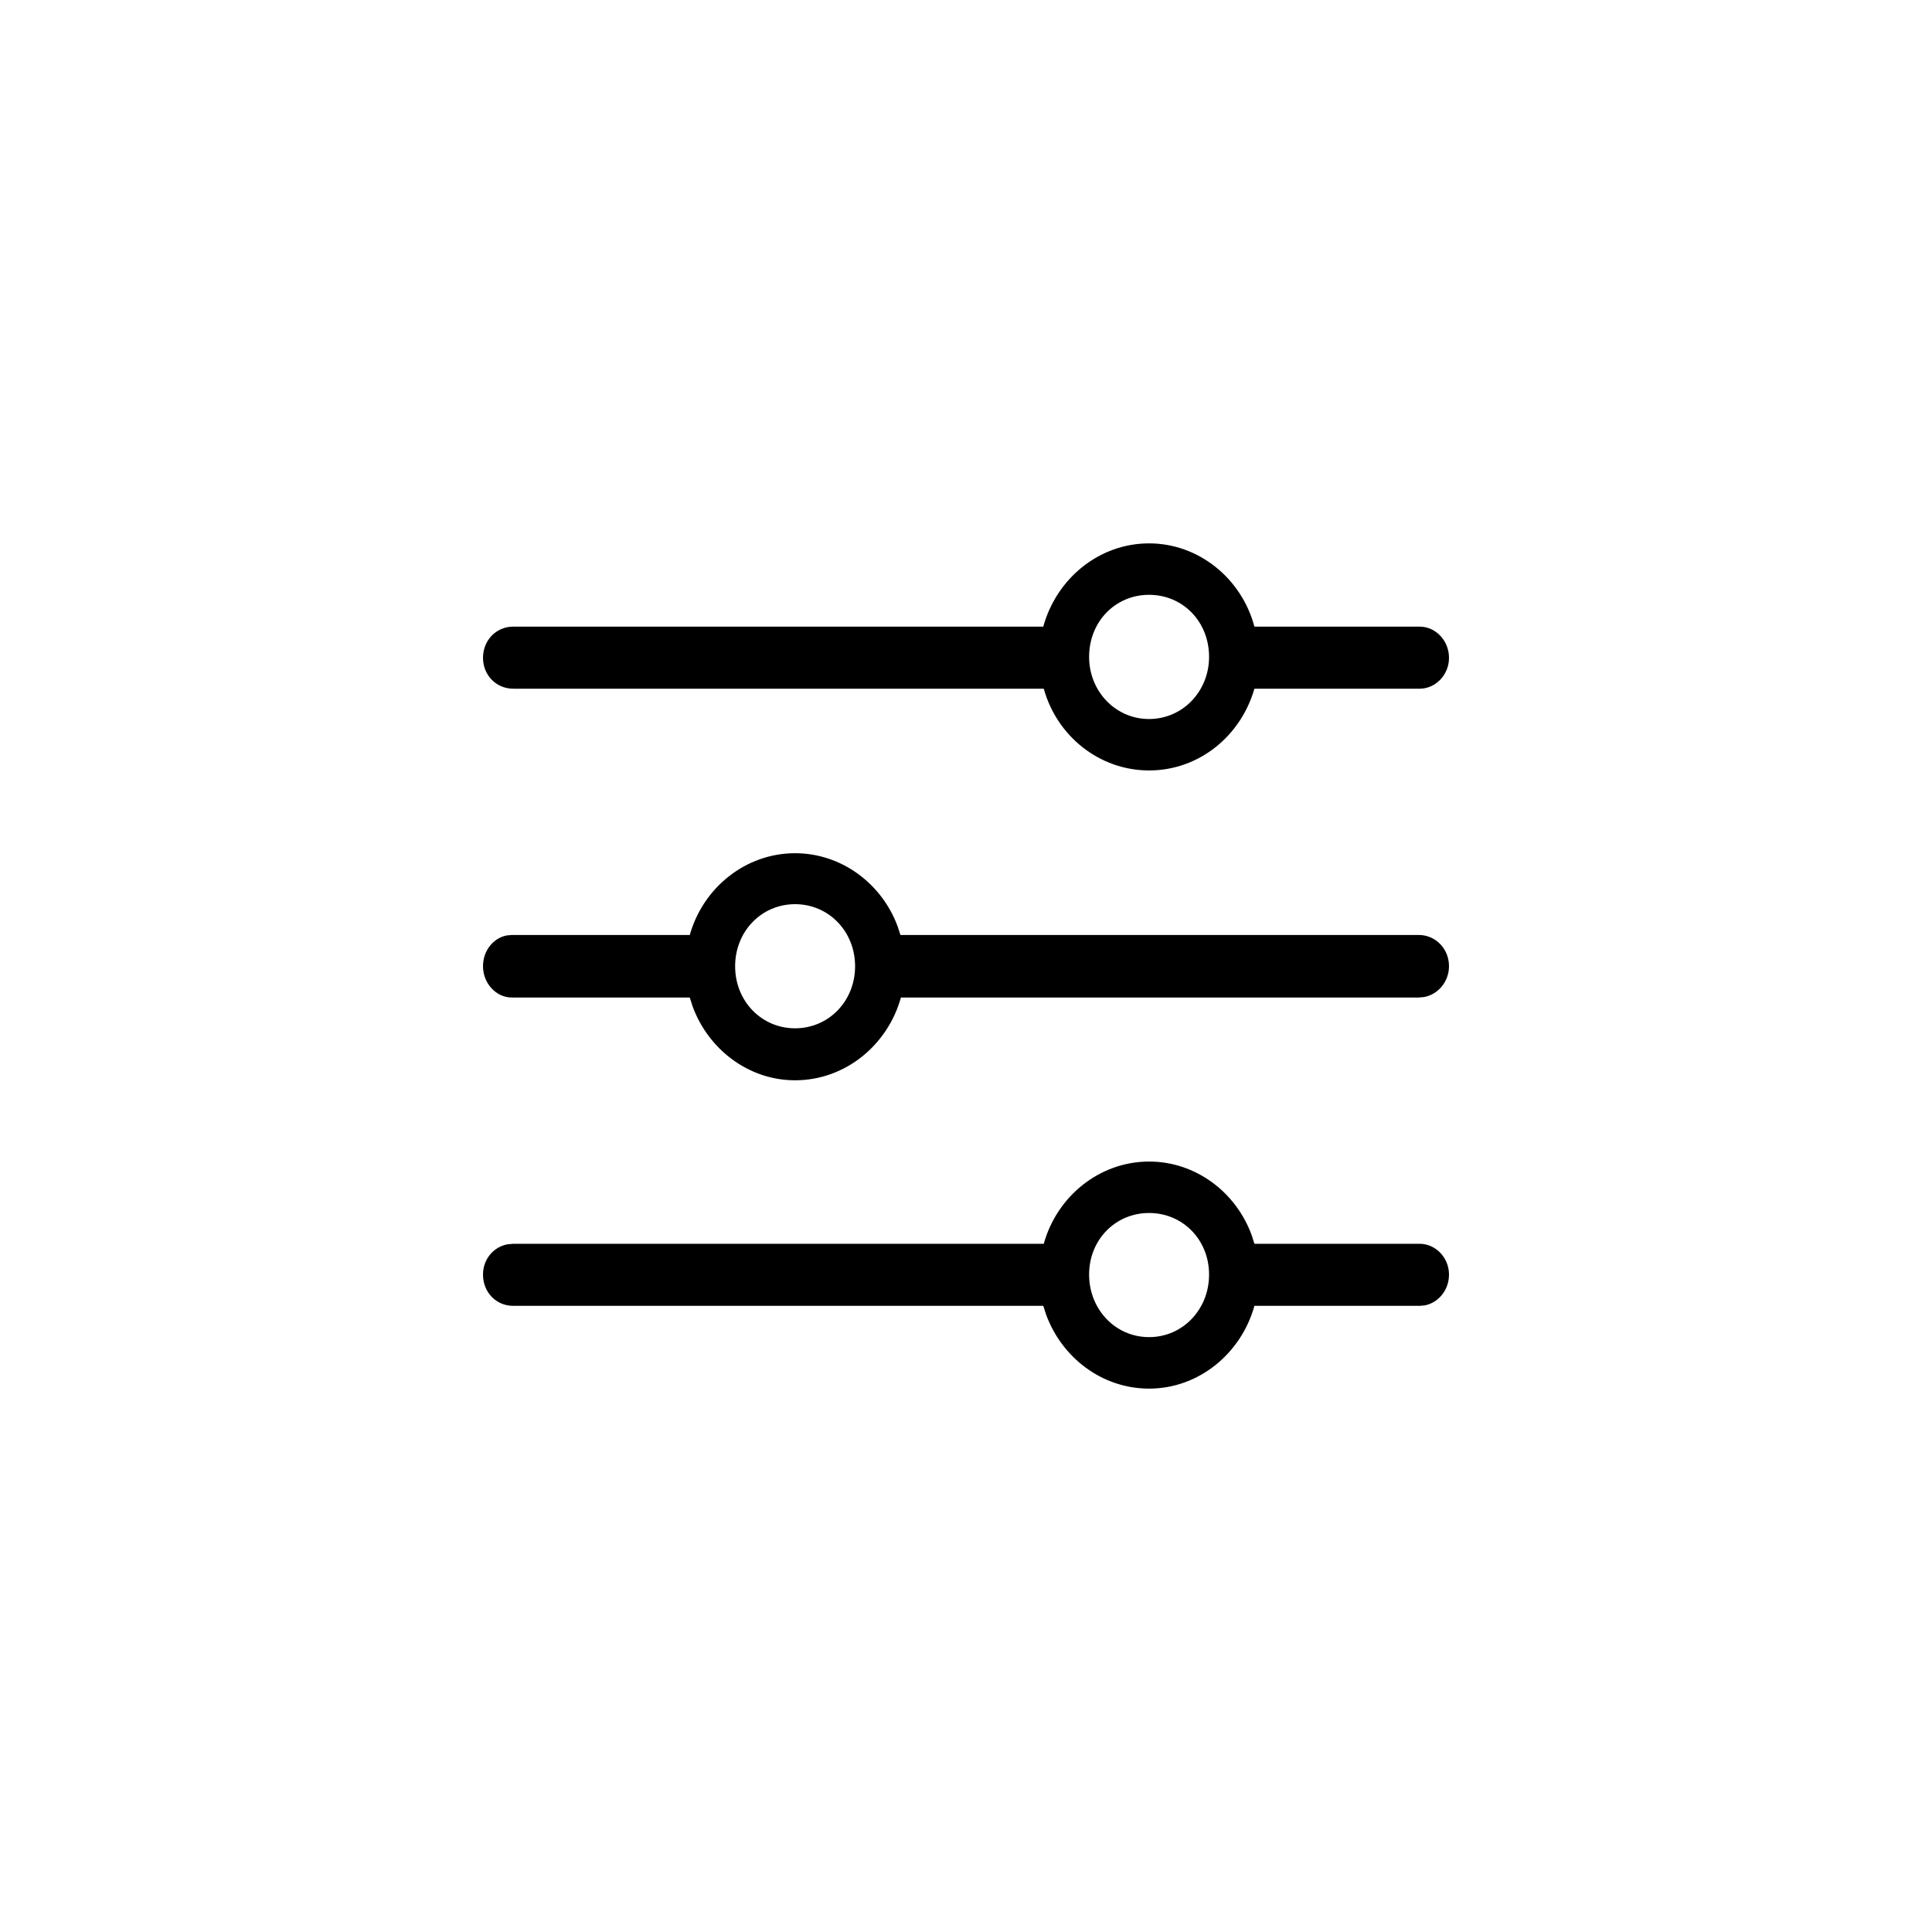 <?xml version="1.0"?>
	<svg xmlns="http://www.w3.org/2000/svg" 
		width="32" 
		height="32" 
		viewbox="0 0 32 32" 
		code="82737" 
		 transform=""
		><path d="M19.033 19.239C19.805 19.239 20.471 19.746 20.731 20.456L20.777 20.601 23.515 20.601C23.774 20.601 24 20.827 24 21.111 24 21.371 23.821 21.578 23.6 21.621L23.515 21.629 20.777 21.629C20.559 22.415 19.857 23 19.033 23 18.253 23 17.587 22.486 17.327 21.774L17.28 21.629 8.501 21.629C8.218 21.629 8 21.404 8 21.111 8 20.858 8.172 20.652 8.409 20.609L8.501 20.601 17.288 20.601C17.506 19.816 18.209 19.239 19.033 19.239ZM19.032 20.091C18.475 20.091 18.039 20.534 18.039 21.111 18.039 21.688 18.475 22.147 19.032 22.147 19.59 22.147 20.026 21.688 20.026 21.111 20.026 20.534 19.59 20.091 19.032 20.091ZM13.169 14.132C13.941 14.132 14.607 14.639 14.867 15.342L14.914 15.486 23.499 15.486C23.774 15.486 24 15.711 24 16.004 24 16.257 23.821 16.47 23.589 16.514L23.499 16.522 14.922 16.522C14.704 17.308 14.001 17.893 13.169 17.893 12.397 17.893 11.731 17.379 11.471 16.667L11.425 16.522 8.477 16.522C8.218 16.522 8 16.288 8 16.004 8 15.744 8.172 15.537 8.392 15.494L8.477 15.486 11.425 15.486C11.643 14.708 12.345 14.132 13.169 14.132ZM13.169 14.976C12.612 14.976 12.176 15.427 12.176 16.004 12.176 16.581 12.612 17.032 13.169 17.032 13.726 17.032 14.163 16.581 14.163 16.004 14.163 15.427 13.726 14.976 13.169 14.976ZM19.033 9C19.857 9 20.567 9.585 20.777 10.379L23.515 10.379C23.774 10.379 24 10.605 24 10.897 24 11.181 23.774 11.407 23.515 11.407L20.777 11.407C20.551 12.193 19.857 12.761 19.033 12.761 18.209 12.761 17.506 12.193 17.288 11.407L8.501 11.407C8.218 11.407 8 11.181 8 10.897 8 10.605 8.218 10.379 8.501 10.379L17.28 10.379C17.498 9.585 18.201 9 19.033 9ZM19.032 9.852C18.475 9.852 18.039 10.295 18.039 10.88 18.039 11.449 18.475 11.909 19.032 11.909 19.59 11.909 20.026 11.449 20.026 10.88 20.026 10.295 19.59 9.852 19.032 9.852Z"/>
	</svg>
	